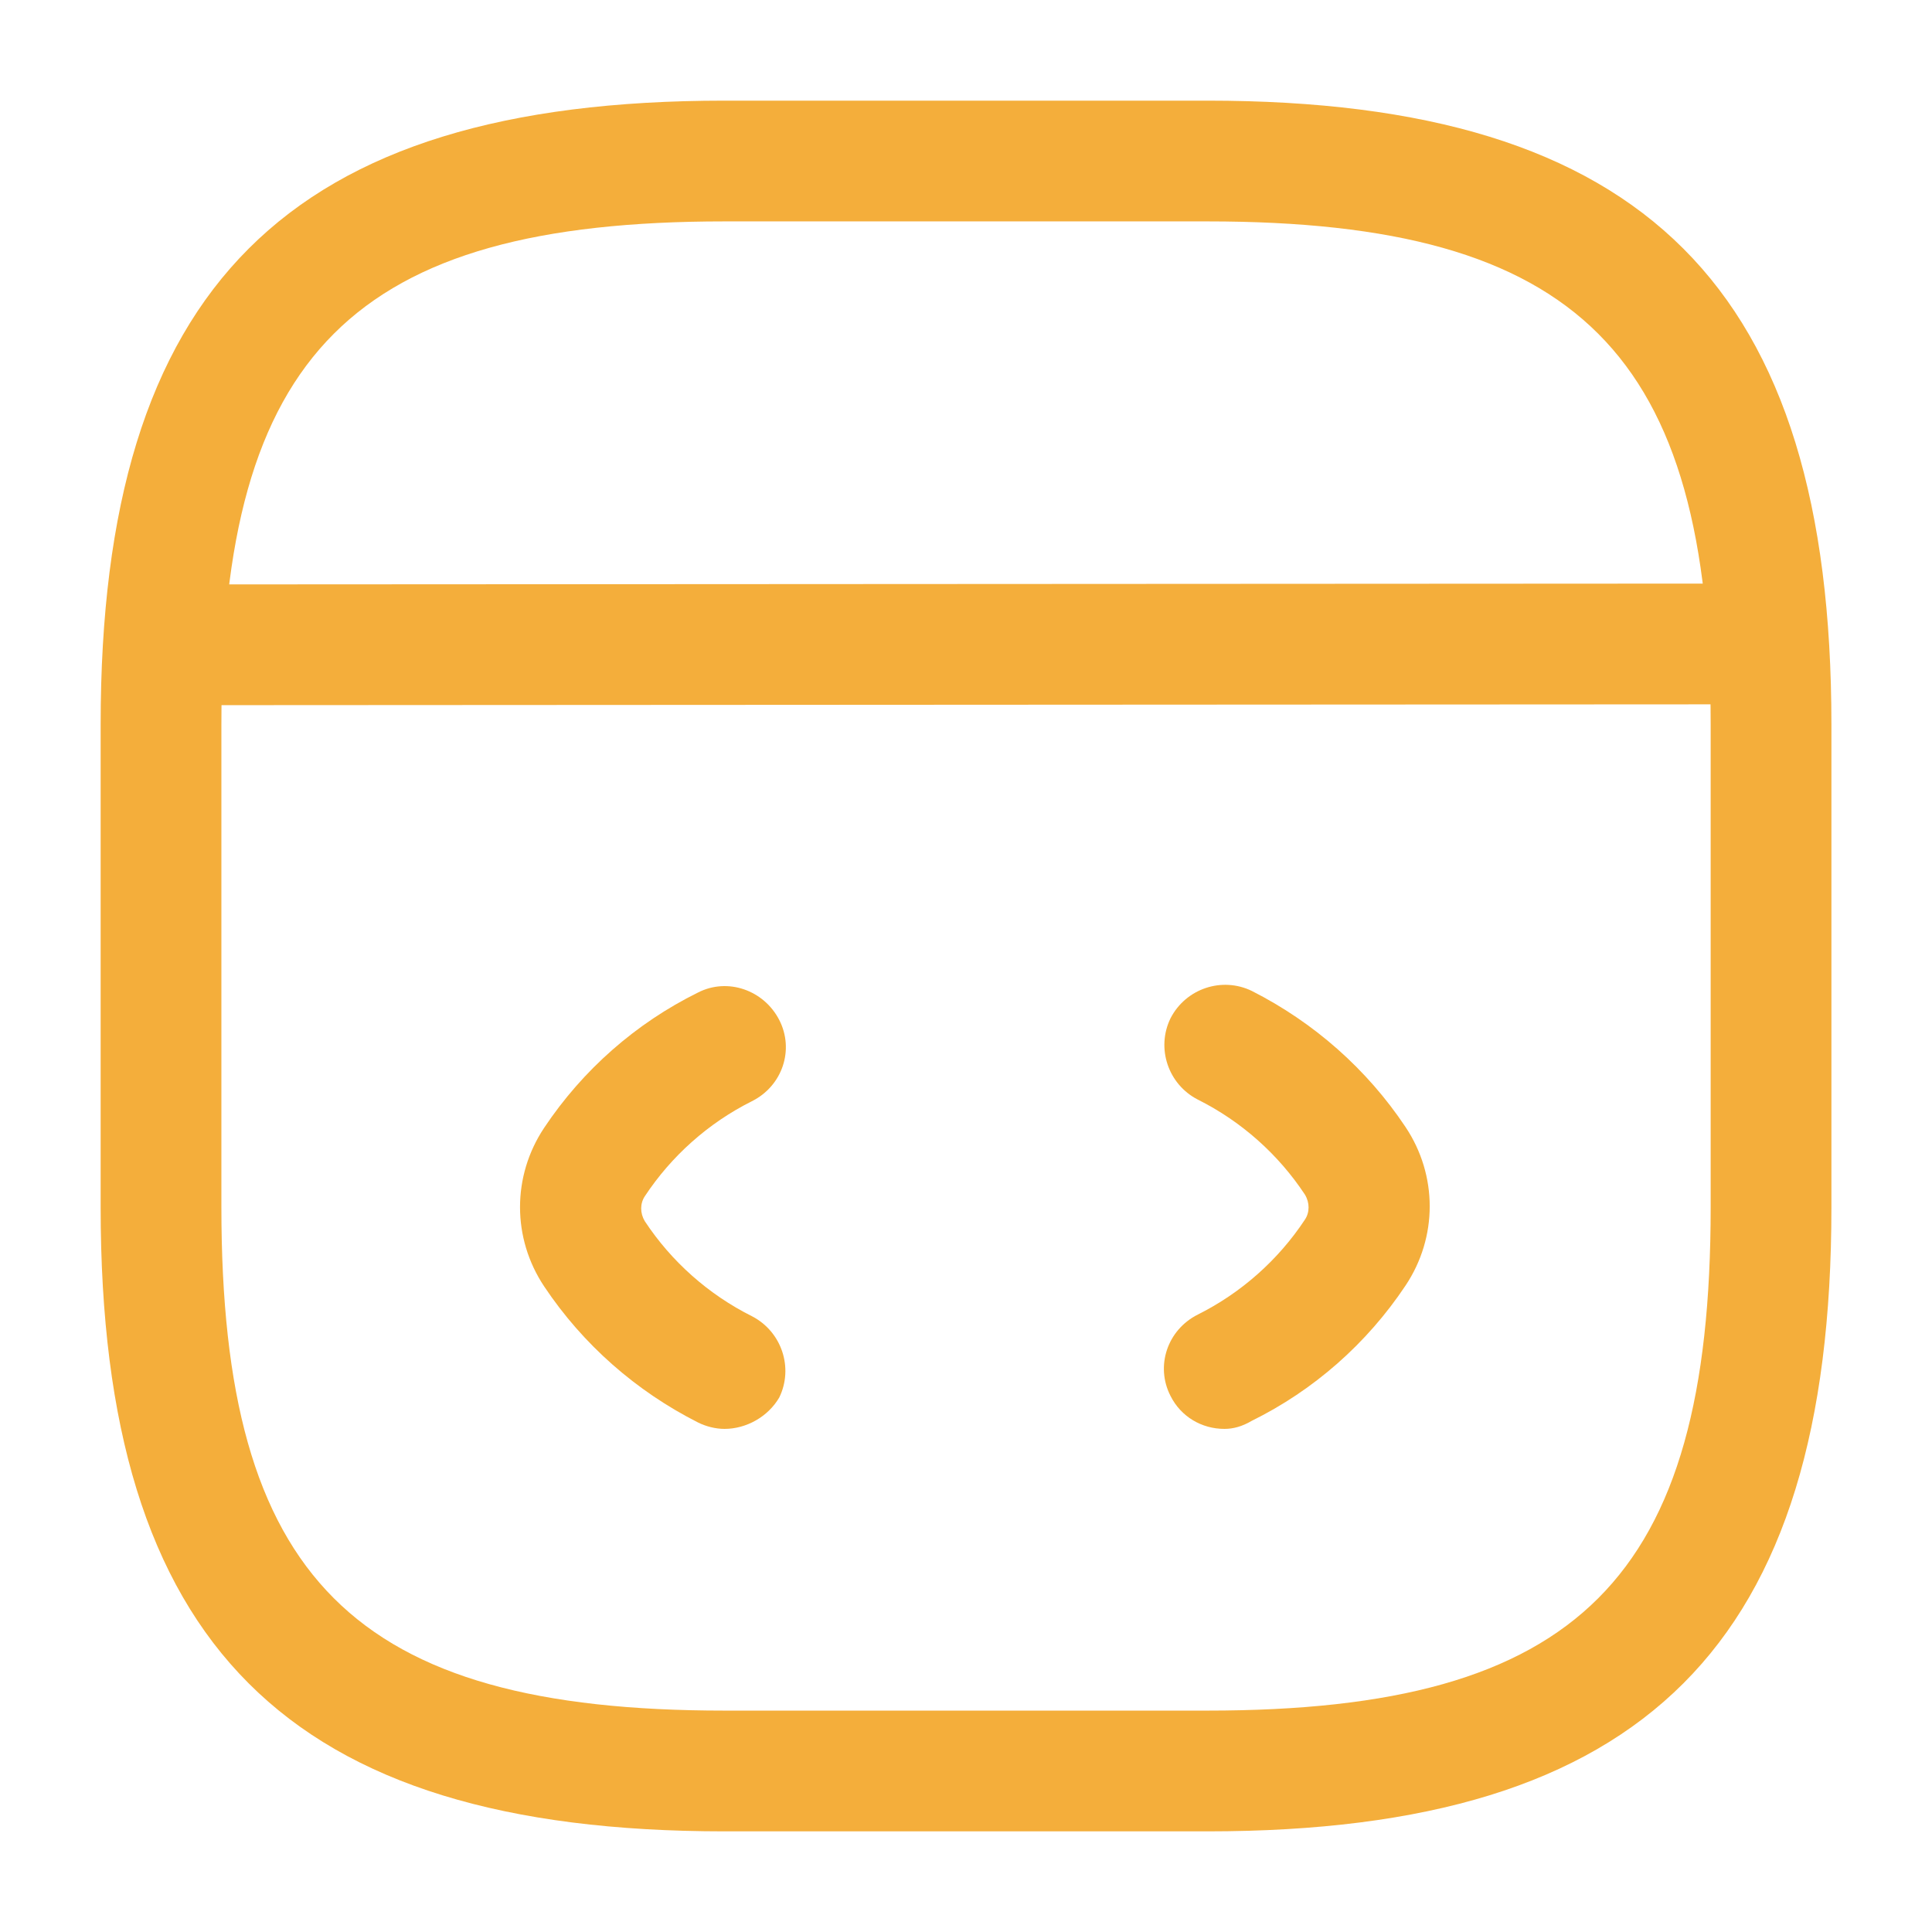 <svg width="32" height="32" viewBox="0 0 32 32" fill="none" xmlns="http://www.w3.org/2000/svg">
<path d="M12 23.667C11.853 23.667 11.693 23.627 11.56 23.56C10.533 23.04 9.653 22.267 9.013 21.307C8.48 20.507 8.48 19.48 9.013 18.68C9.653 17.72 10.533 16.947 11.56 16.44C12.053 16.187 12.653 16.4 12.907 16.894C13.16 17.387 12.96 17.987 12.453 18.24C11.733 18.6 11.12 19.147 10.68 19.814C10.6 19.934 10.6 20.094 10.68 20.227C11.12 20.894 11.733 21.44 12.453 21.8C12.947 22.054 13.147 22.654 12.907 23.147C12.72 23.467 12.36 23.667 12 23.667Z" fill="#F4AE3B"/>
<path d="M20.28 23.667C19.907 23.667 19.56 23.467 19.387 23.12C19.134 22.627 19.334 22.027 19.84 21.773C20.56 21.413 21.174 20.867 21.614 20.2C21.694 20.08 21.694 19.92 21.614 19.787C21.174 19.12 20.56 18.573 19.84 18.213C19.347 17.96 19.147 17.36 19.387 16.867C19.64 16.373 20.24 16.173 20.734 16.413C21.76 16.933 22.64 17.707 23.28 18.667C23.814 19.467 23.814 20.493 23.28 21.293C22.64 22.253 21.76 23.027 20.734 23.533C20.574 23.627 20.427 23.667 20.28 23.667Z" fill="#F4AE3B"/>
<path d="M20 30.333H12C4.76 30.333 1.667 27.24 1.667 20V12C1.667 4.76 4.76 1.667 12 1.667H20C27.24 1.667 30.334 4.76 30.334 12V20C30.334 27.24 27.24 30.333 20 30.333ZM12 3.667C5.854 3.667 3.667 5.853 3.667 12V20C3.667 26.146 5.854 28.333 12 28.333H20C26.147 28.333 28.334 26.146 28.334 20V12C28.334 5.853 26.147 3.667 20 3.667H12Z" fill="#F4AE3B"/>
<path d="M2.974 11.68C2.427 11.68 1.974 11.226 1.974 10.68C1.974 10.133 2.414 9.68 2.974 9.68L28.6 9.666C29.147 9.666 29.6 10.12 29.6 10.666C29.6 11.213 29.16 11.666 28.6 11.666L2.974 11.68Z" fill="#F4AE3B"/>
</svg>
